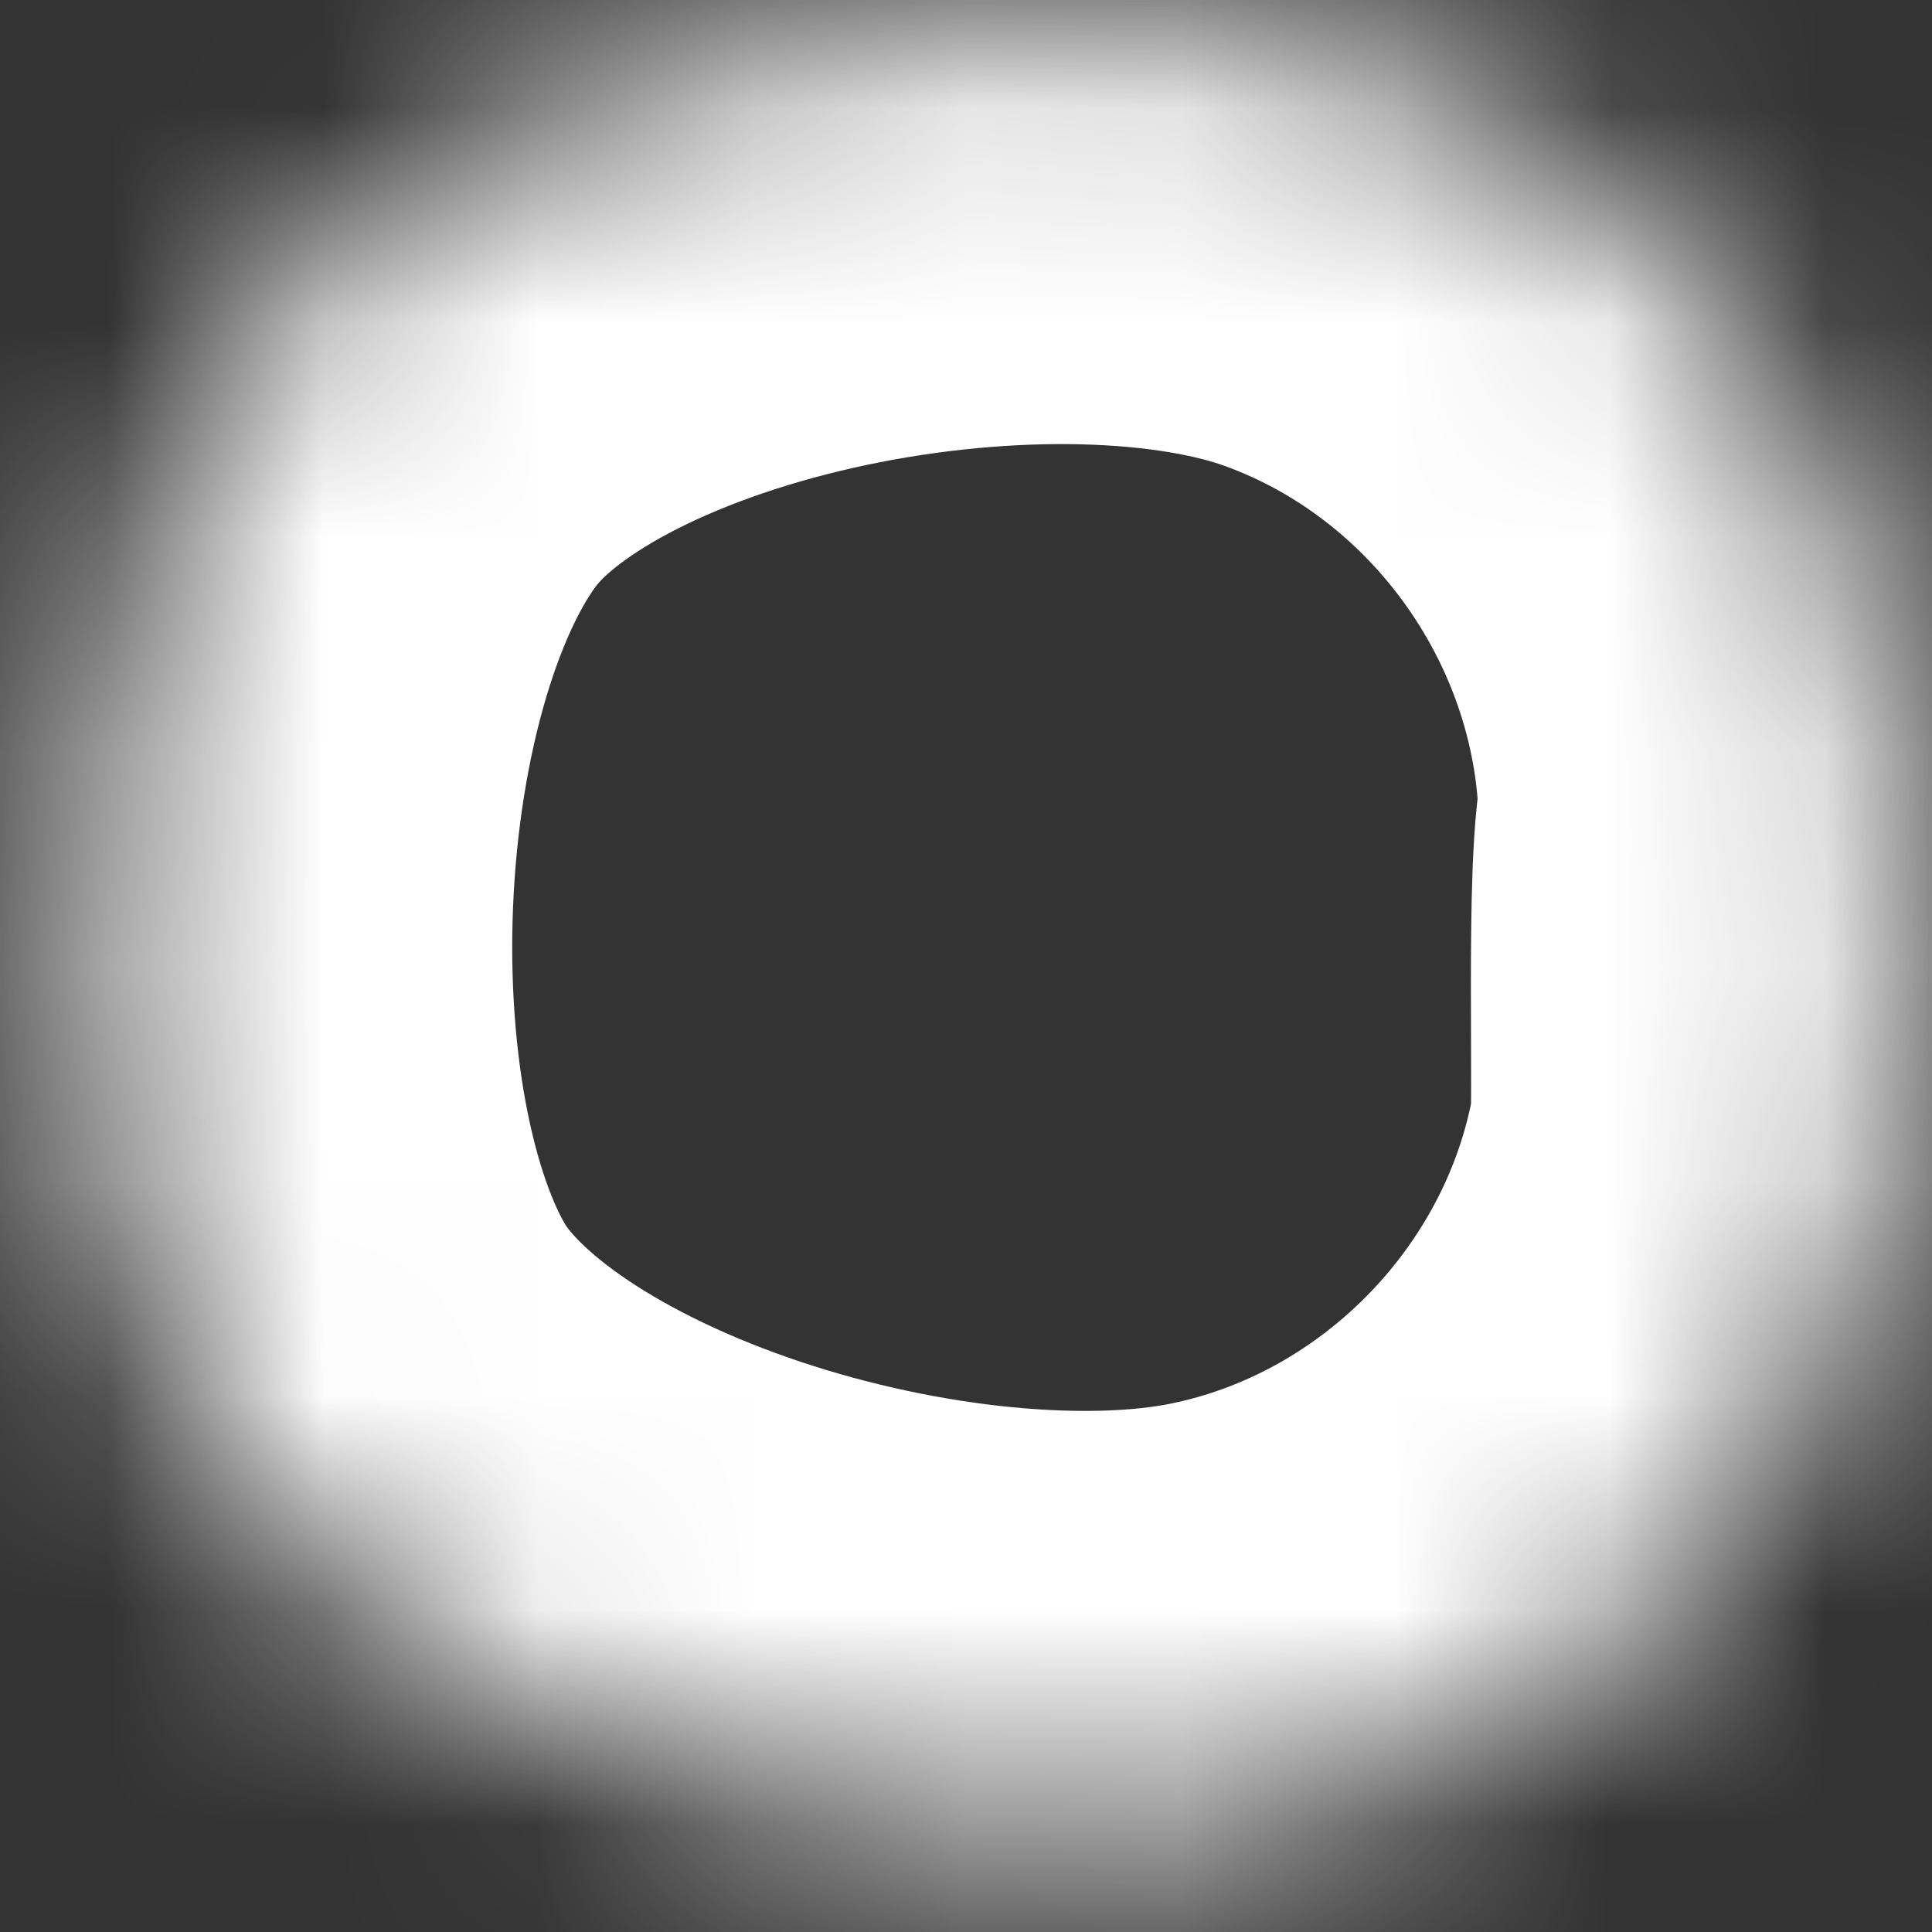 ﻿<?xml version="1.0" encoding="utf-8"?>
<svg version="1.1" xmlns:xlink="http://www.w3.org/1999/xlink" width="9px" height="9px" xmlns="http://www.w3.org/2000/svg">
  <rect width="100%" height="100%" fill="#333333" stroke="none"/>
  <defs>
    <mask fill="white" id="clip301">
      <path d="M 8.845 5.358  C 8.869 5.207  8.825 3.984  8.889 3.856  C 8.887 2.272  7.868 0.821  6.375 0.286  C 4.884 -0.248  2.245 0.226  1.24 1.45  C 0.235 2.674  0.104 5.372  0.917 6.731  C 1.731 8.09  4.281 8.81  5.835 8.502  C 7.383 8.195  8.607 6.918  8.845 5.358  Z " fill-rule="evenodd" />
    </mask>
  </defs>
  <g transform="matrix(1 0 0 1 -309 -11190 )">
    <path d="M 8.845 5.358  C 8.869 5.207  8.825 3.984  8.889 3.856  C 8.887 2.272  7.868 0.821  6.375 0.286  C 4.884 -0.248  2.245 0.226  1.24 1.45  C 0.235 2.674  0.104 5.372  0.917 6.731  C 1.731 8.09  4.281 8.81  5.835 8.502  C 7.383 8.195  8.607 6.918  8.845 5.358  Z " fill-rule="nonzero" fill="#ffffff" stroke="none" fill-opacity="0" transform="matrix(1 0 0 1 309 11190 )" />
    <path d="M 8.845 5.358  C 8.869 5.207  8.825 3.984  8.889 3.856  C 8.887 2.272  7.868 0.821  6.375 0.286  C 4.884 -0.248  2.245 0.226  1.24 1.45  C 0.235 2.674  0.104 5.372  0.917 6.731  C 1.731 8.09  4.281 8.81  5.835 8.502  C 7.383 8.195  8.607 6.918  8.845 5.358  Z " stroke-width="4" stroke="#ffffff" fill="none" transform="matrix(1 0 0 1 309 11190 )" mask="url(#clip301)" />
  </g>
</svg>